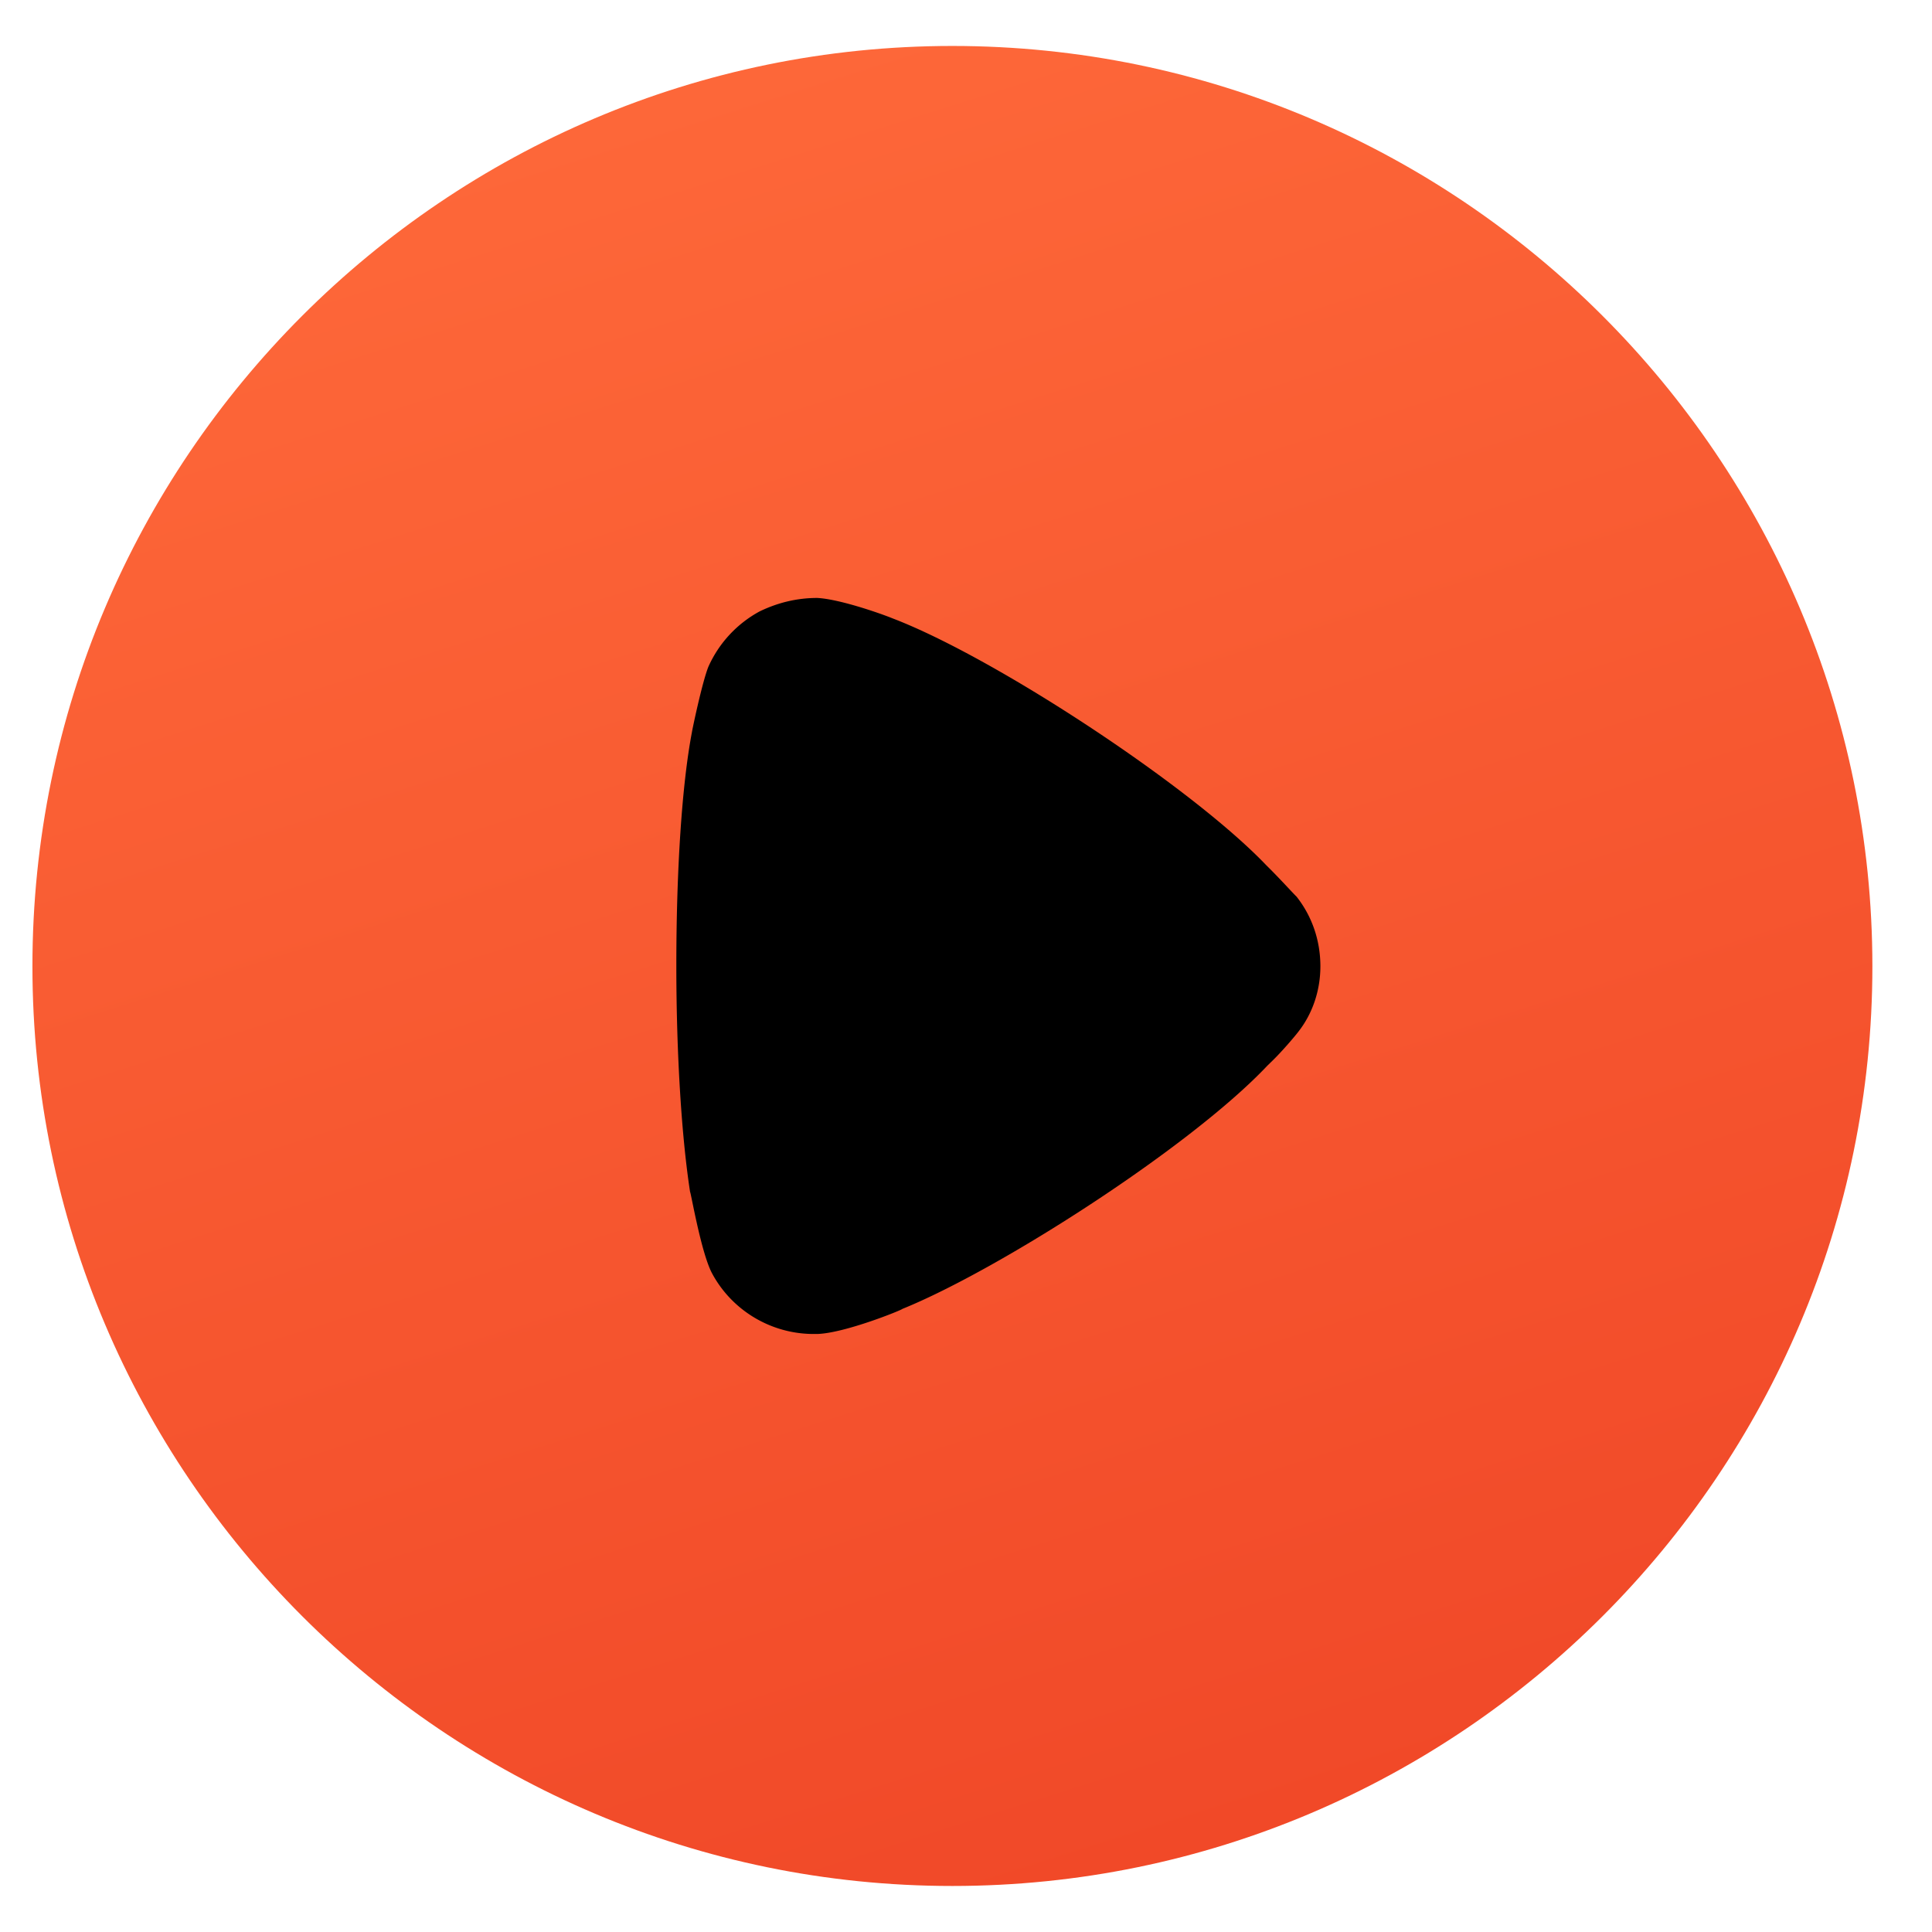 <svg width="28" height="28" fill="none" xmlns="http://www.w3.org/2000/svg"><path d="M27.136 14.006c0 7.345-5.985 13.327-13.334 13.327C6.453 27.333.47 21.35.47 14.006.469 6.648 6.453.666 13.802.666s13.334 5.982 13.334 13.34Z" fill="url(#a)"/><path d="M19.136 14.006c0 .337-.107.676-.319.946-.04.054-.225.273-.37.415l-.08.078c-1.114 1.18-3.885 2.956-5.29 3.525 0 .013-.835.352-1.233.363h-.053c-.61 0-1.18-.335-1.472-.88-.159-.3-.305-1.168-.318-1.18-.12-.778-.199-1.97-.199-3.28 0-1.372.08-2.618.226-3.382 0-.013.145-.713.238-.947a1.7 1.7 0 0 1 .743-.803c.265-.128.543-.195.835-.195.305.015.875.208 1.1.299 1.485.57 4.322 2.436 5.41 3.577.185.181.384.403.437.453.225.286.345.636.345 1.011Z" fill="#000"/><defs><linearGradient id="a" x1=".469" y1=".666" x2="10.565" y2="32.576" gradientUnits="userSpaceOnUse"><stop stop-color="#FF6B3B"/><stop offset="1" stop-color="#EF4526"/></linearGradient></defs></svg>